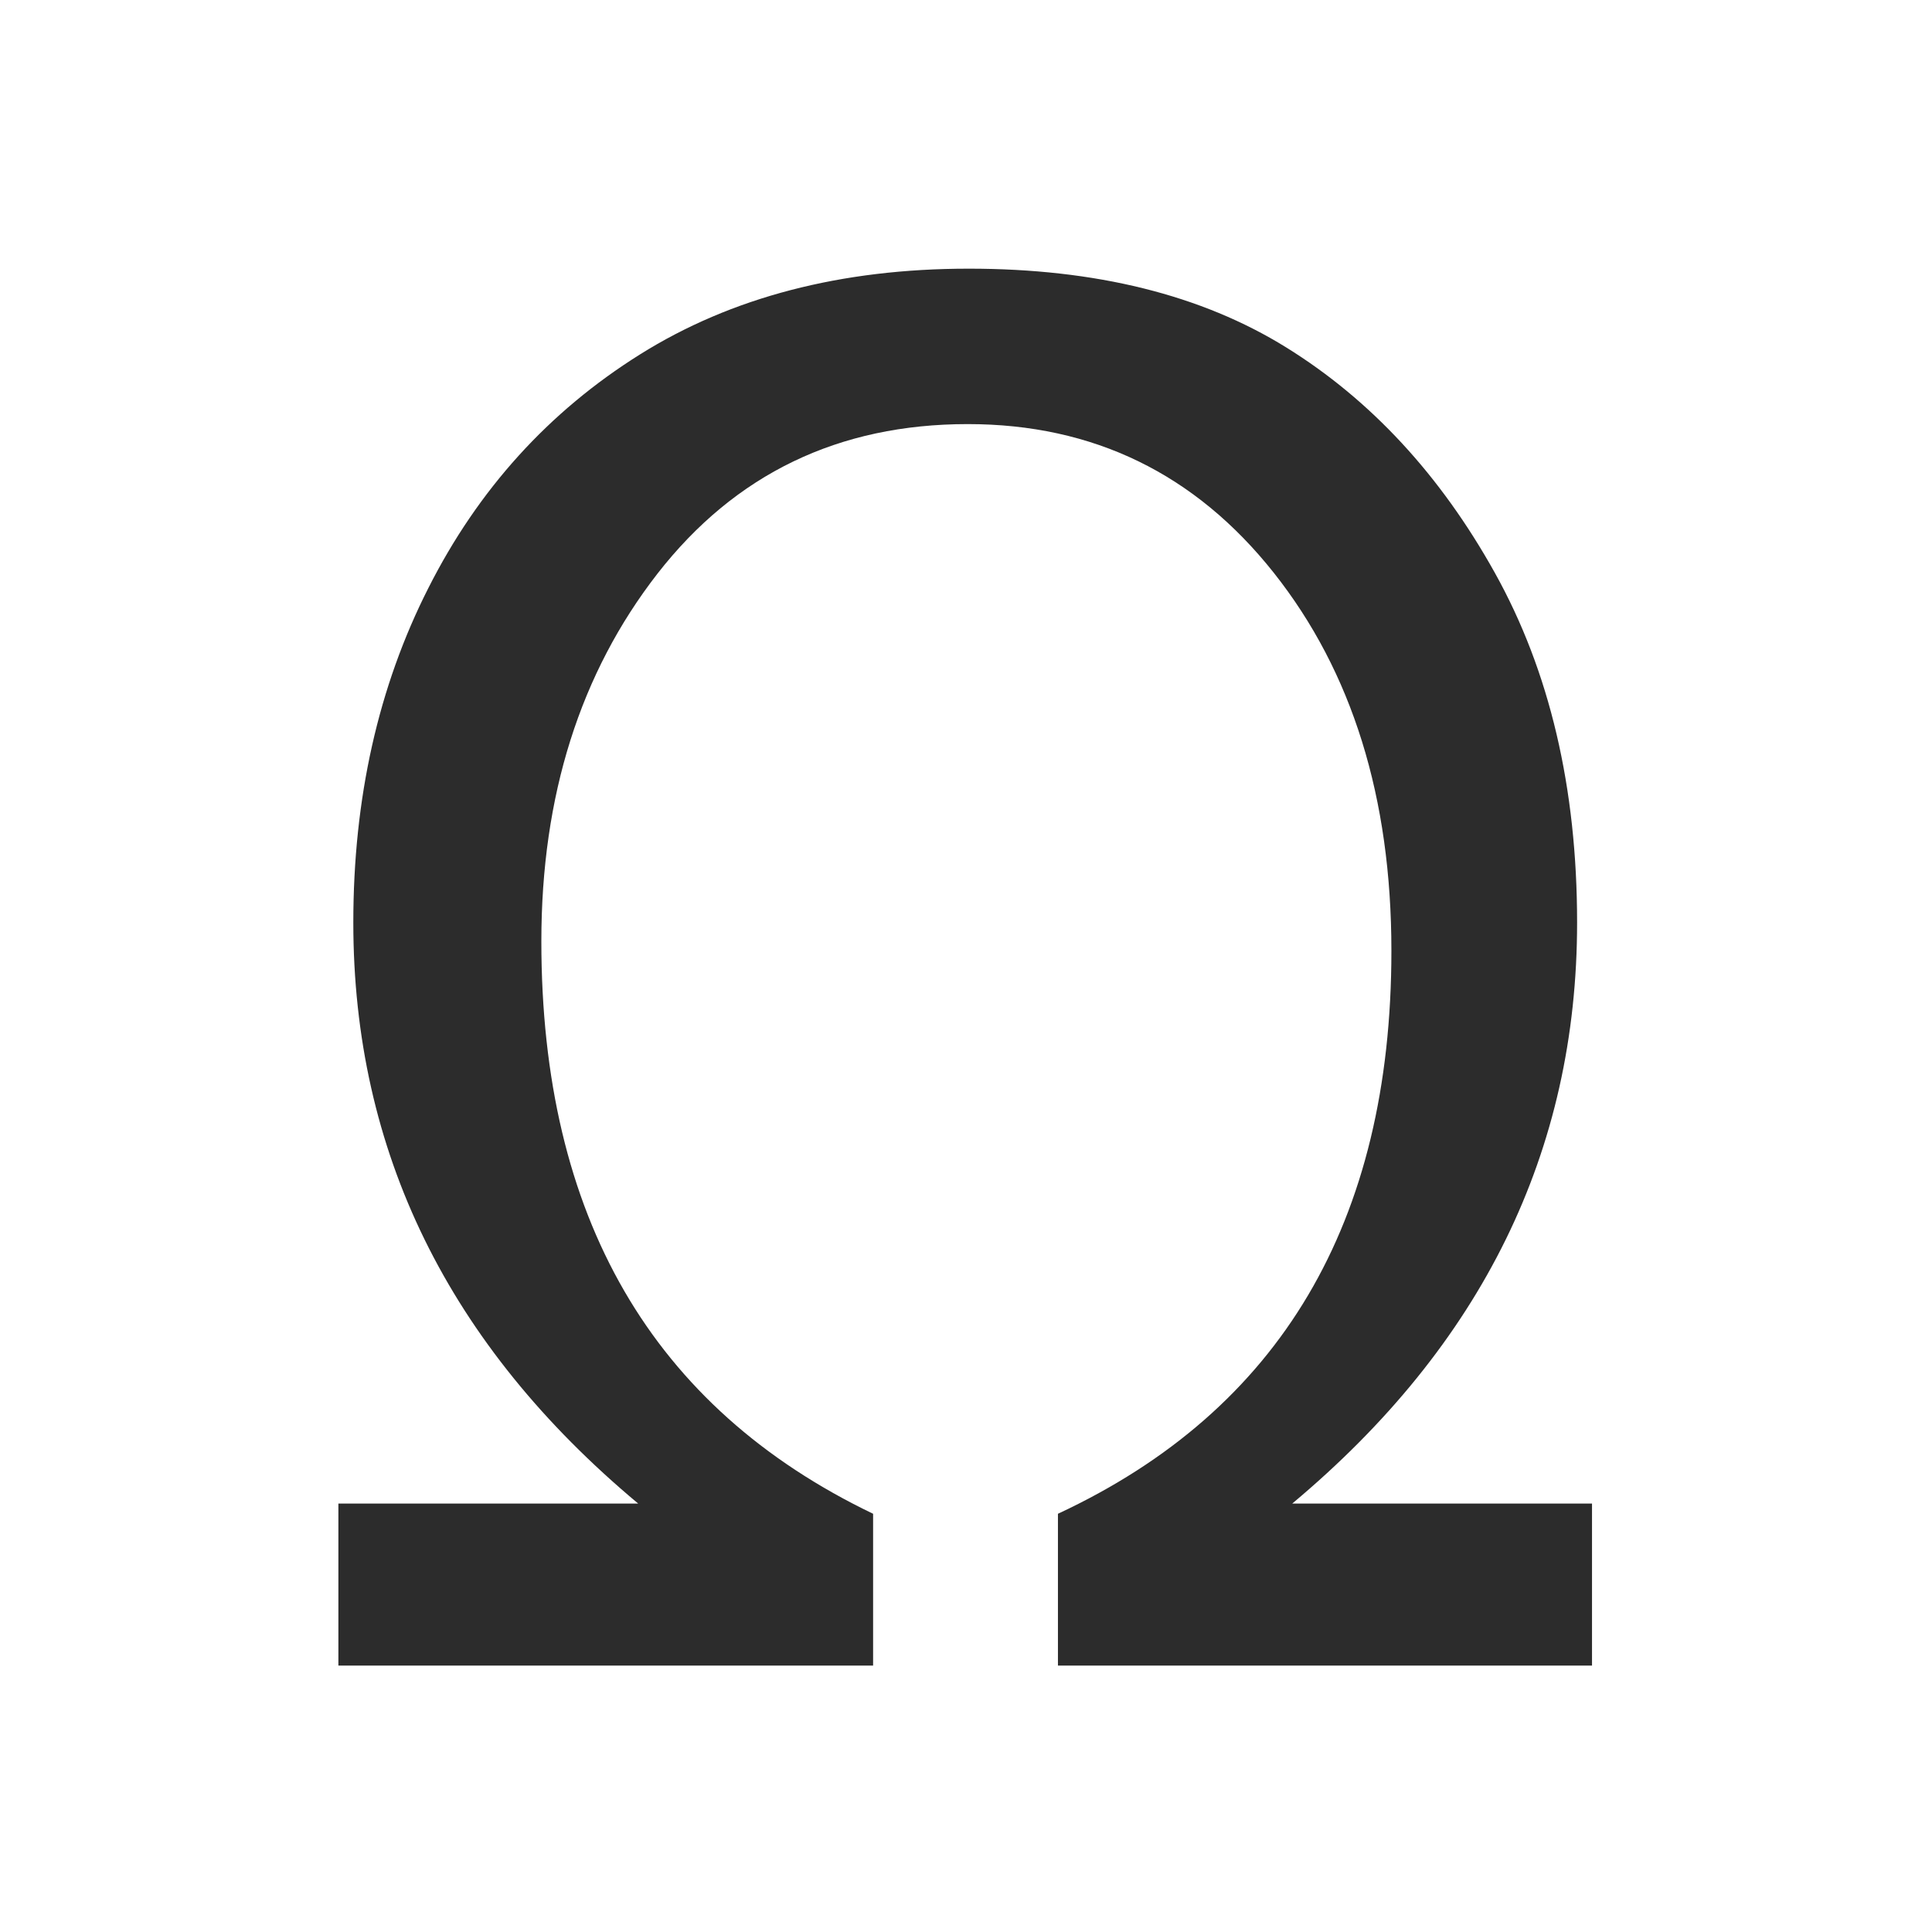 <?xml version="1.0" standalone="no"?><!DOCTYPE svg PUBLIC "-//W3C//DTD SVG 1.1//EN" "http://www.w3.org/Graphics/SVG/1.1/DTD/svg11.dtd"><svg class="icon" width="200px" height="200.00px" viewBox="0 0 1024 1024" version="1.1" xmlns="http://www.w3.org/2000/svg"><path fill="#2c2c2c" d="M179.35 796.905h158.881c-100.686-84.072-150.968-186.68-150.968-307.931 0-65.88 13.22-124.98 39.777-177.299C253.479 259.357 290.884 218.112 339.246 187.825 387.614 157.539 445.695 142.398 513.496 142.398c67.238 0 123.287 13.899 168.152 41.698C726.505 211.893 763.458 251.786 792.387 303.762c28.929 51.982 43.507 113.682 43.507 185.212 0 121.141-50.289 223.749-150.97 307.931h158.875V882.789H560.732v-80.459c117.863-54.918 176.737-154.473 176.737-298.435 0-81.138-20.797-147.924-62.377-200.359C633.506 251.108 579.492 224.777 512.932 224.777c-68.479 0-123.287 26.441-164.415 79.212-41.024 52.778-61.589 117.754-61.589 194.929 0 146.005 58.648 247.137 175.833 303.412V882.789H179.35v-85.883z"  /></svg>